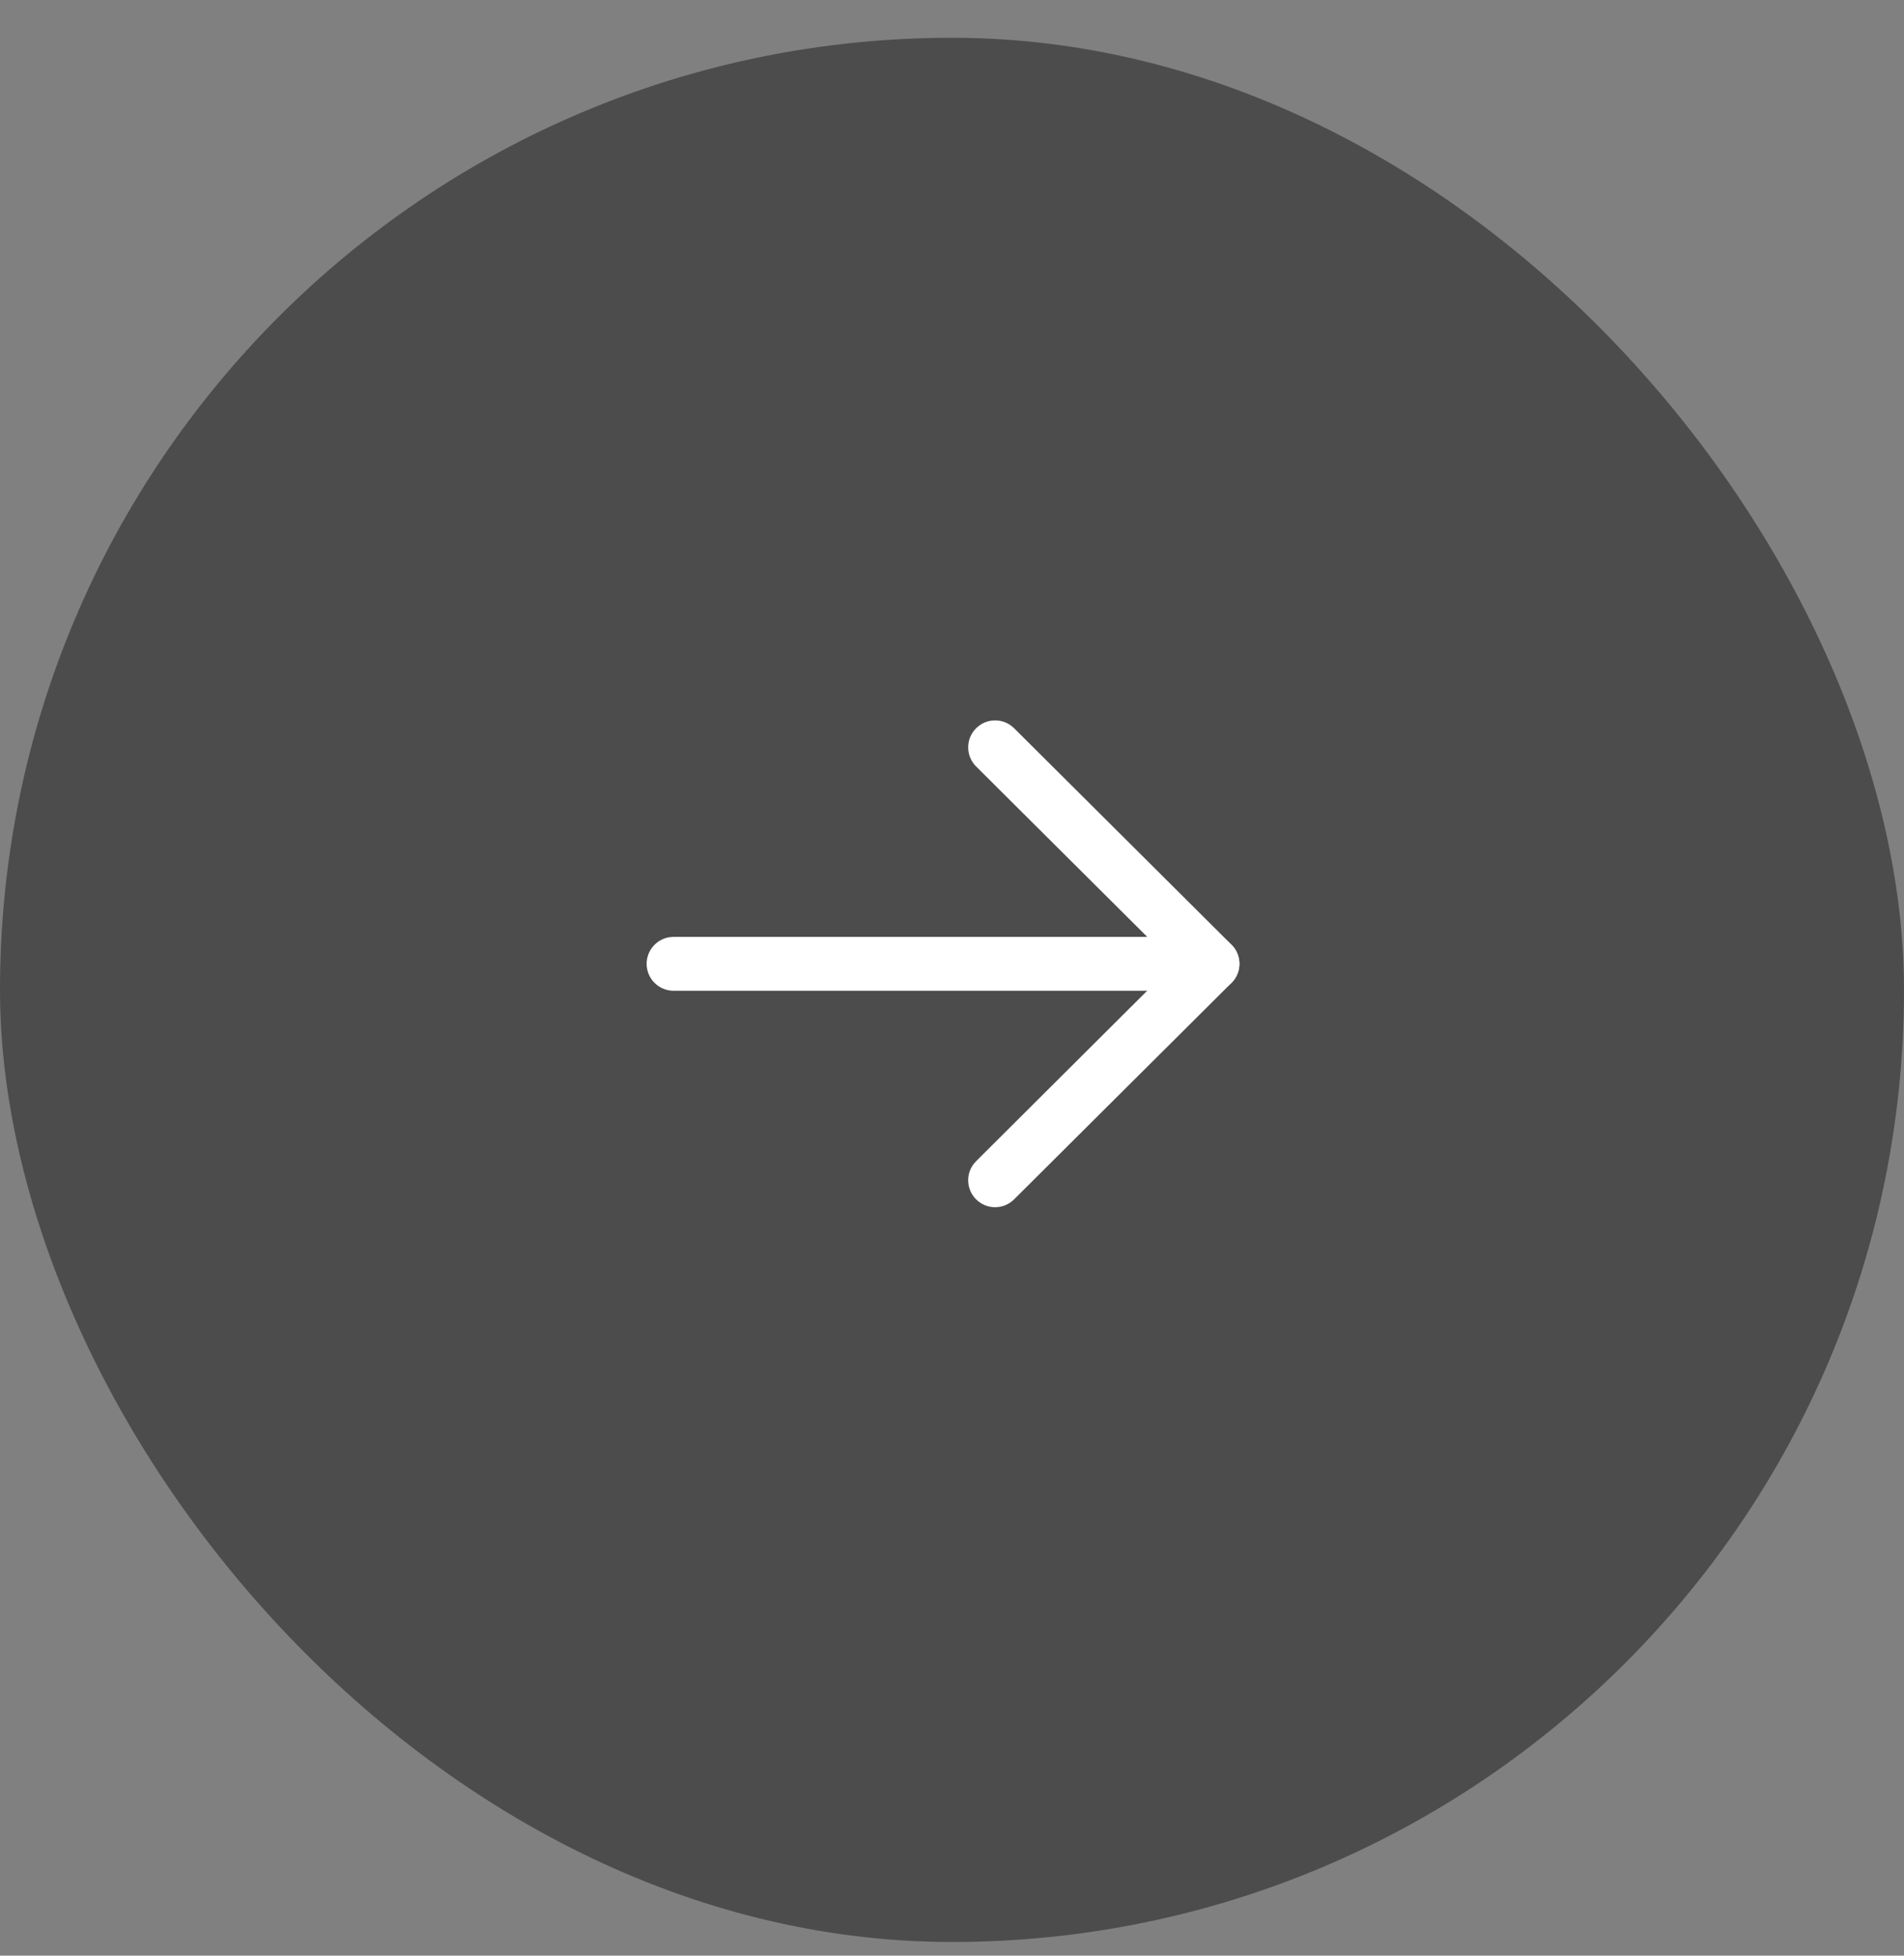 <svg xmlns="http://www.w3.org/2000/svg" width="37" height="38" viewBox="0 0 37 38" fill="none">
    <rect x="0" y="0" width="37" height="38" fill="#808080" stroke="none"/>
    <rect y="0.734" width="37" height="37" rx="18.5" fill="#4C4C4C" />
    <path
        d="M12.566 18.728C12.566 18.463 12.763 18.244 13.019 18.209L13.09 18.204H23.562C23.851 18.204 24.085 18.439 24.085 18.728C24.085 18.993 23.888 19.212 23.633 19.247L23.562 19.251H13.09C12.801 19.251 12.566 19.017 12.566 18.728Z"
        fill="white" />
    <path
        d="M18.969 14.893C18.764 14.689 18.763 14.357 18.967 14.152C19.152 13.966 19.443 13.948 19.649 14.1L19.707 14.15L23.931 18.356C24.118 18.542 24.135 18.834 23.982 19.039L23.931 19.098L19.707 23.304C19.503 23.508 19.171 23.508 18.967 23.303C18.782 23.116 18.765 22.825 18.918 22.621L18.969 22.562L22.819 18.727L18.969 14.893Z"
        fill="white" />
</svg>